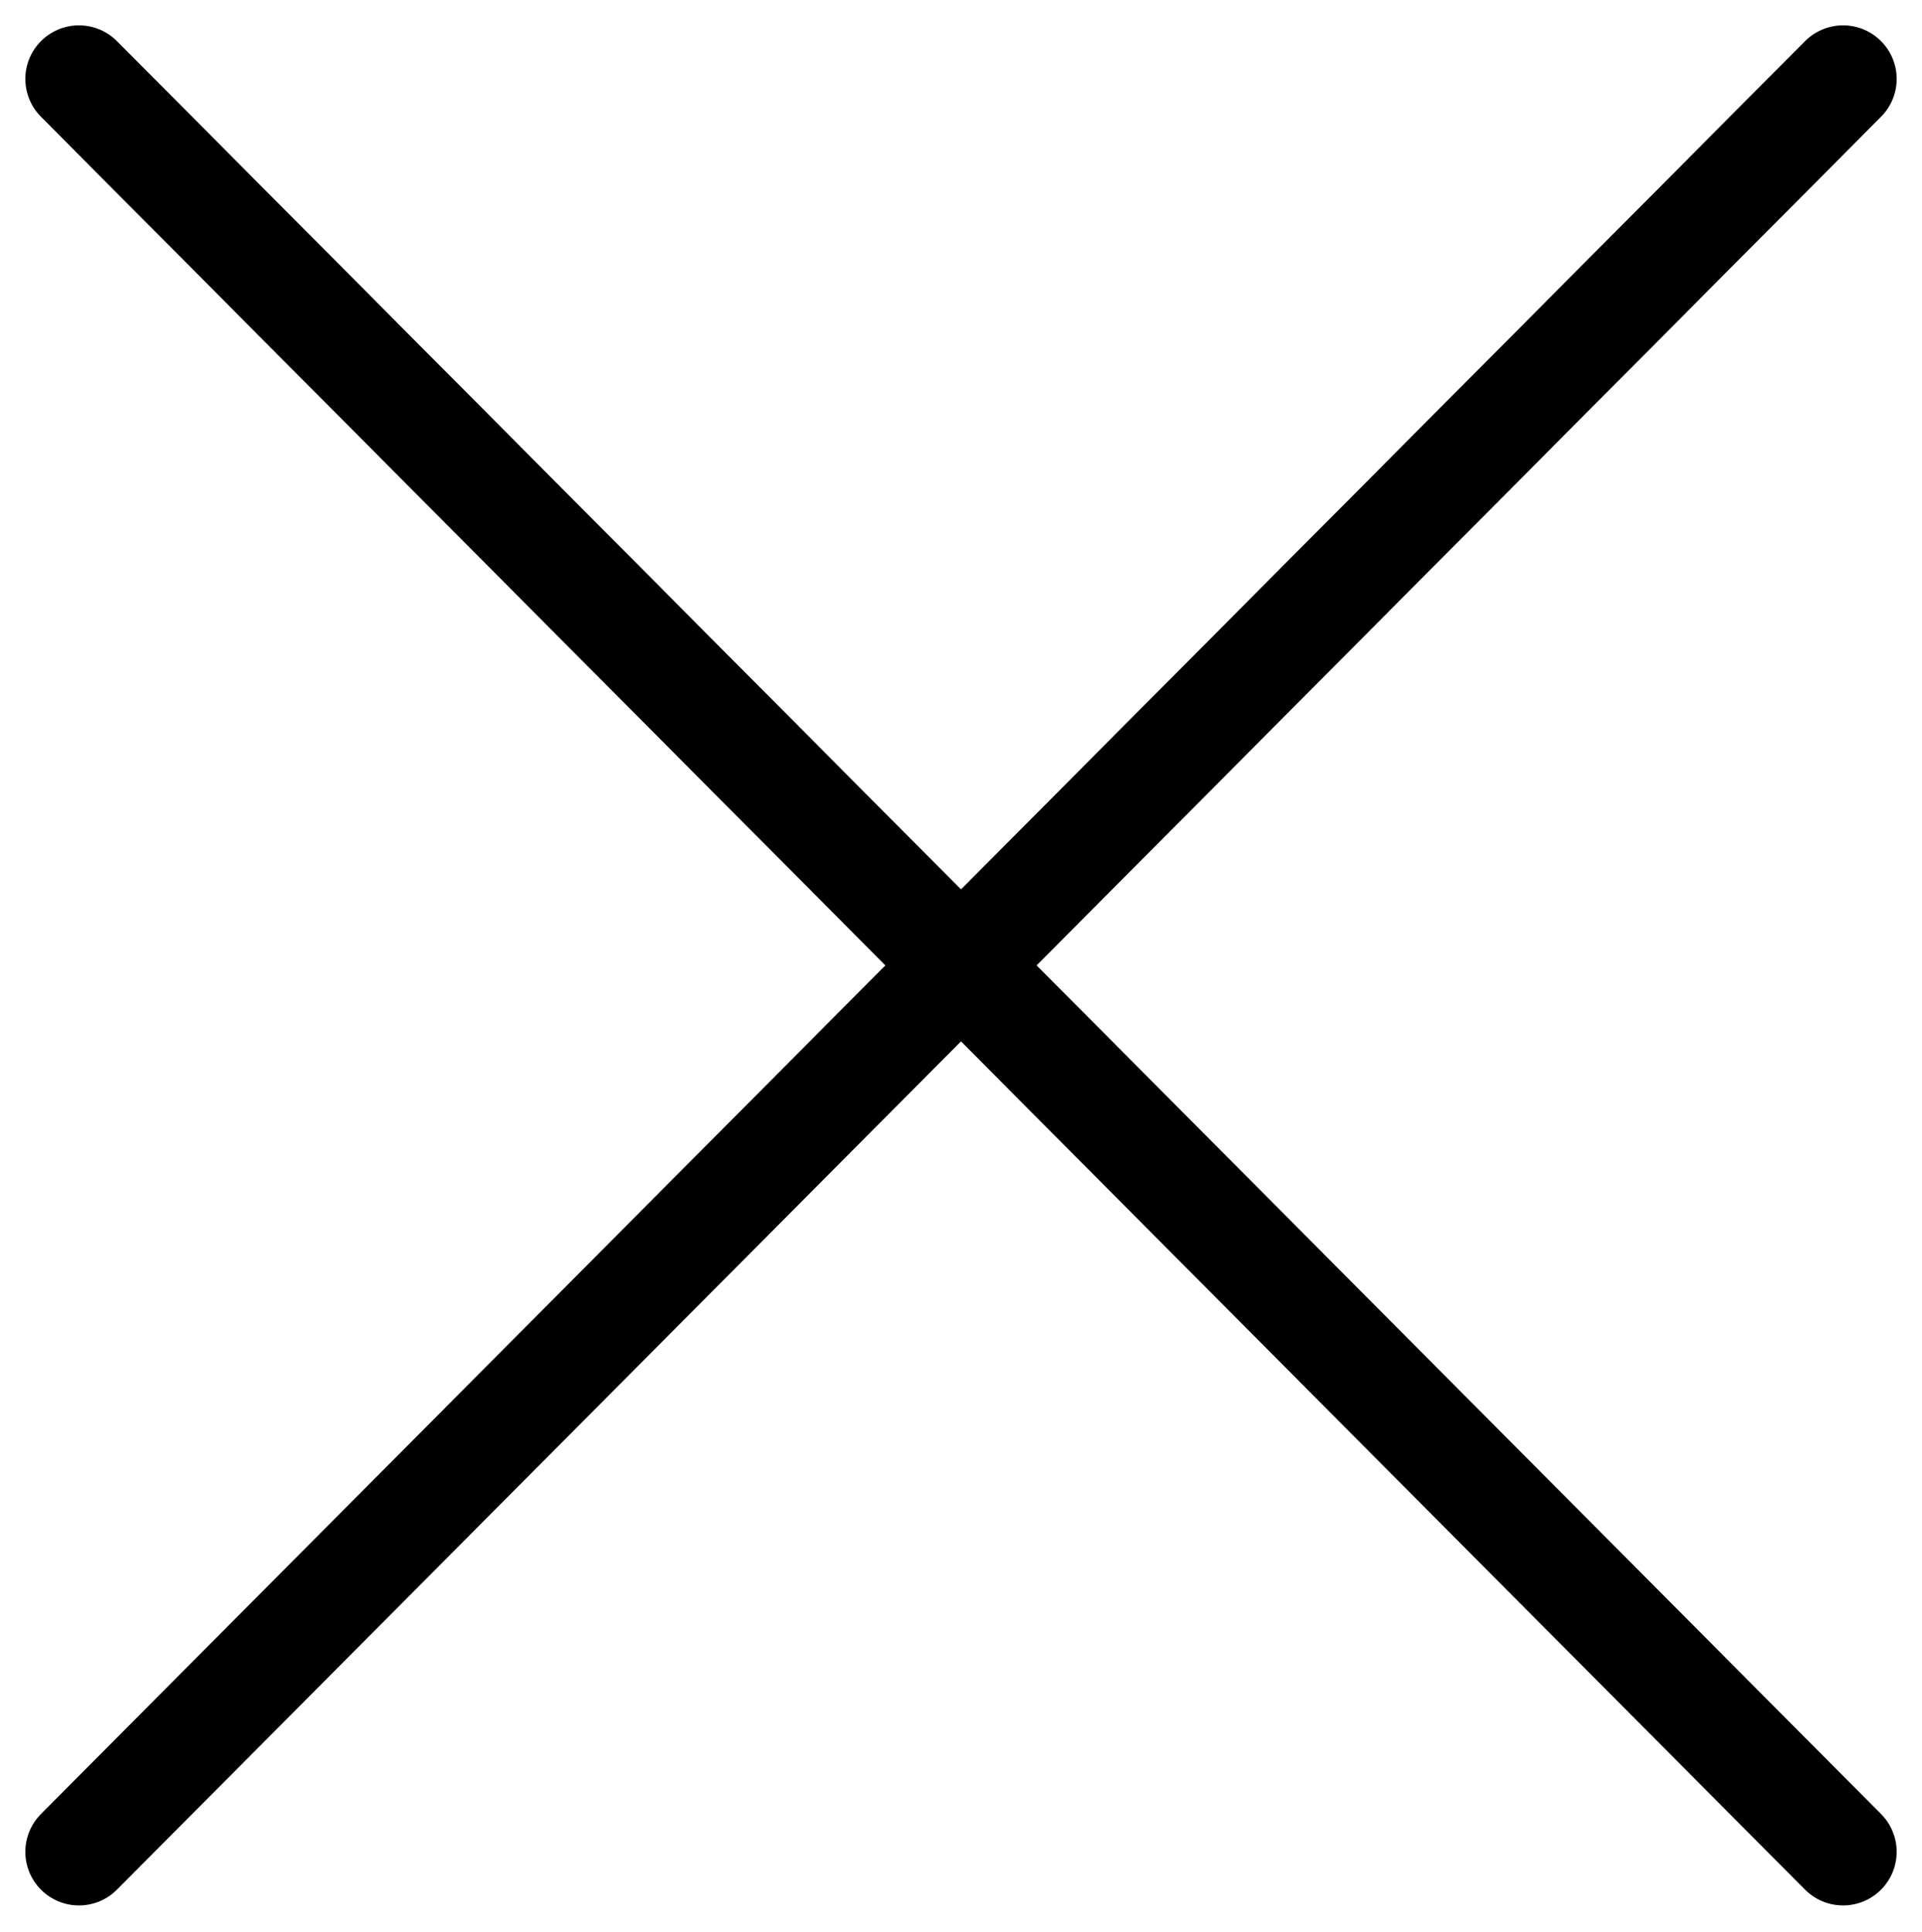 <?xml version="1.0" encoding="utf-8"?>
<!-- Generator: Adobe Illustrator 25.3.1, SVG Export Plug-In . SVG Version: 6.00 Build 0)  -->
<svg version="1.1" xmlns="http://www.w3.org/2000/svg" xmlns:xlink="http://www.w3.org/1999/xlink" x="0px" y="0px"
	 viewBox="0 0 197.2 198.2" style="enable-background:new 0 0 197.2 198.2;" xml:space="preserve">
<style type="text/css">
	.st0{display:none;}
	.st1{display:inline;}
	.st2{fill:none;stroke:#000000;stroke-width:11;stroke-linecap:round;stroke-miterlimit:10;}
</style>
<g id="Layer_1" class="st0">
	<g class="st1">
		<path d="M65.6,11c30.1,0,54.6,24.5,54.6,54.6s-24.5,54.6-54.6,54.6S11,95.7,11,65.6S35.5,11,65.6,11 M65.6,0C29.4,0,0,29.4,0,65.6
			s29.4,65.6,65.6,65.6s65.6-29.4,65.6-65.6S101.8,0,65.6,0L65.6,0z"/>
	</g>
	<g class="st1">
		<path d="M131.7,116.3l47.9,47.9l-15.5,15.5l-47.9-47.9L131.7,116.3 M131.7,103.5c-1.7,0-3.4,0.7-4.7,2l-21.7,21.7
			c-2.6,2.6-2.6,6.8,0,9.4l54.1,54.1c1.3,1.3,3,2,4.7,2s3.4-0.7,4.7-2l21.7-21.7c2.6-2.6,2.6-6.8,0-9.4l-54.1-54.1
			C135.1,104.2,133.4,103.5,131.7,103.5L131.7,103.5z"/>
	</g>
</g>
<g id="Layer_2">
	<line class="st2" x1="189.1" y1="190" x2="8.1" y2="8.1"/>
	<line class="st2" x1="189.1" y1="8.1" x2="8.1" y2="190"/>
</g>
</svg>
